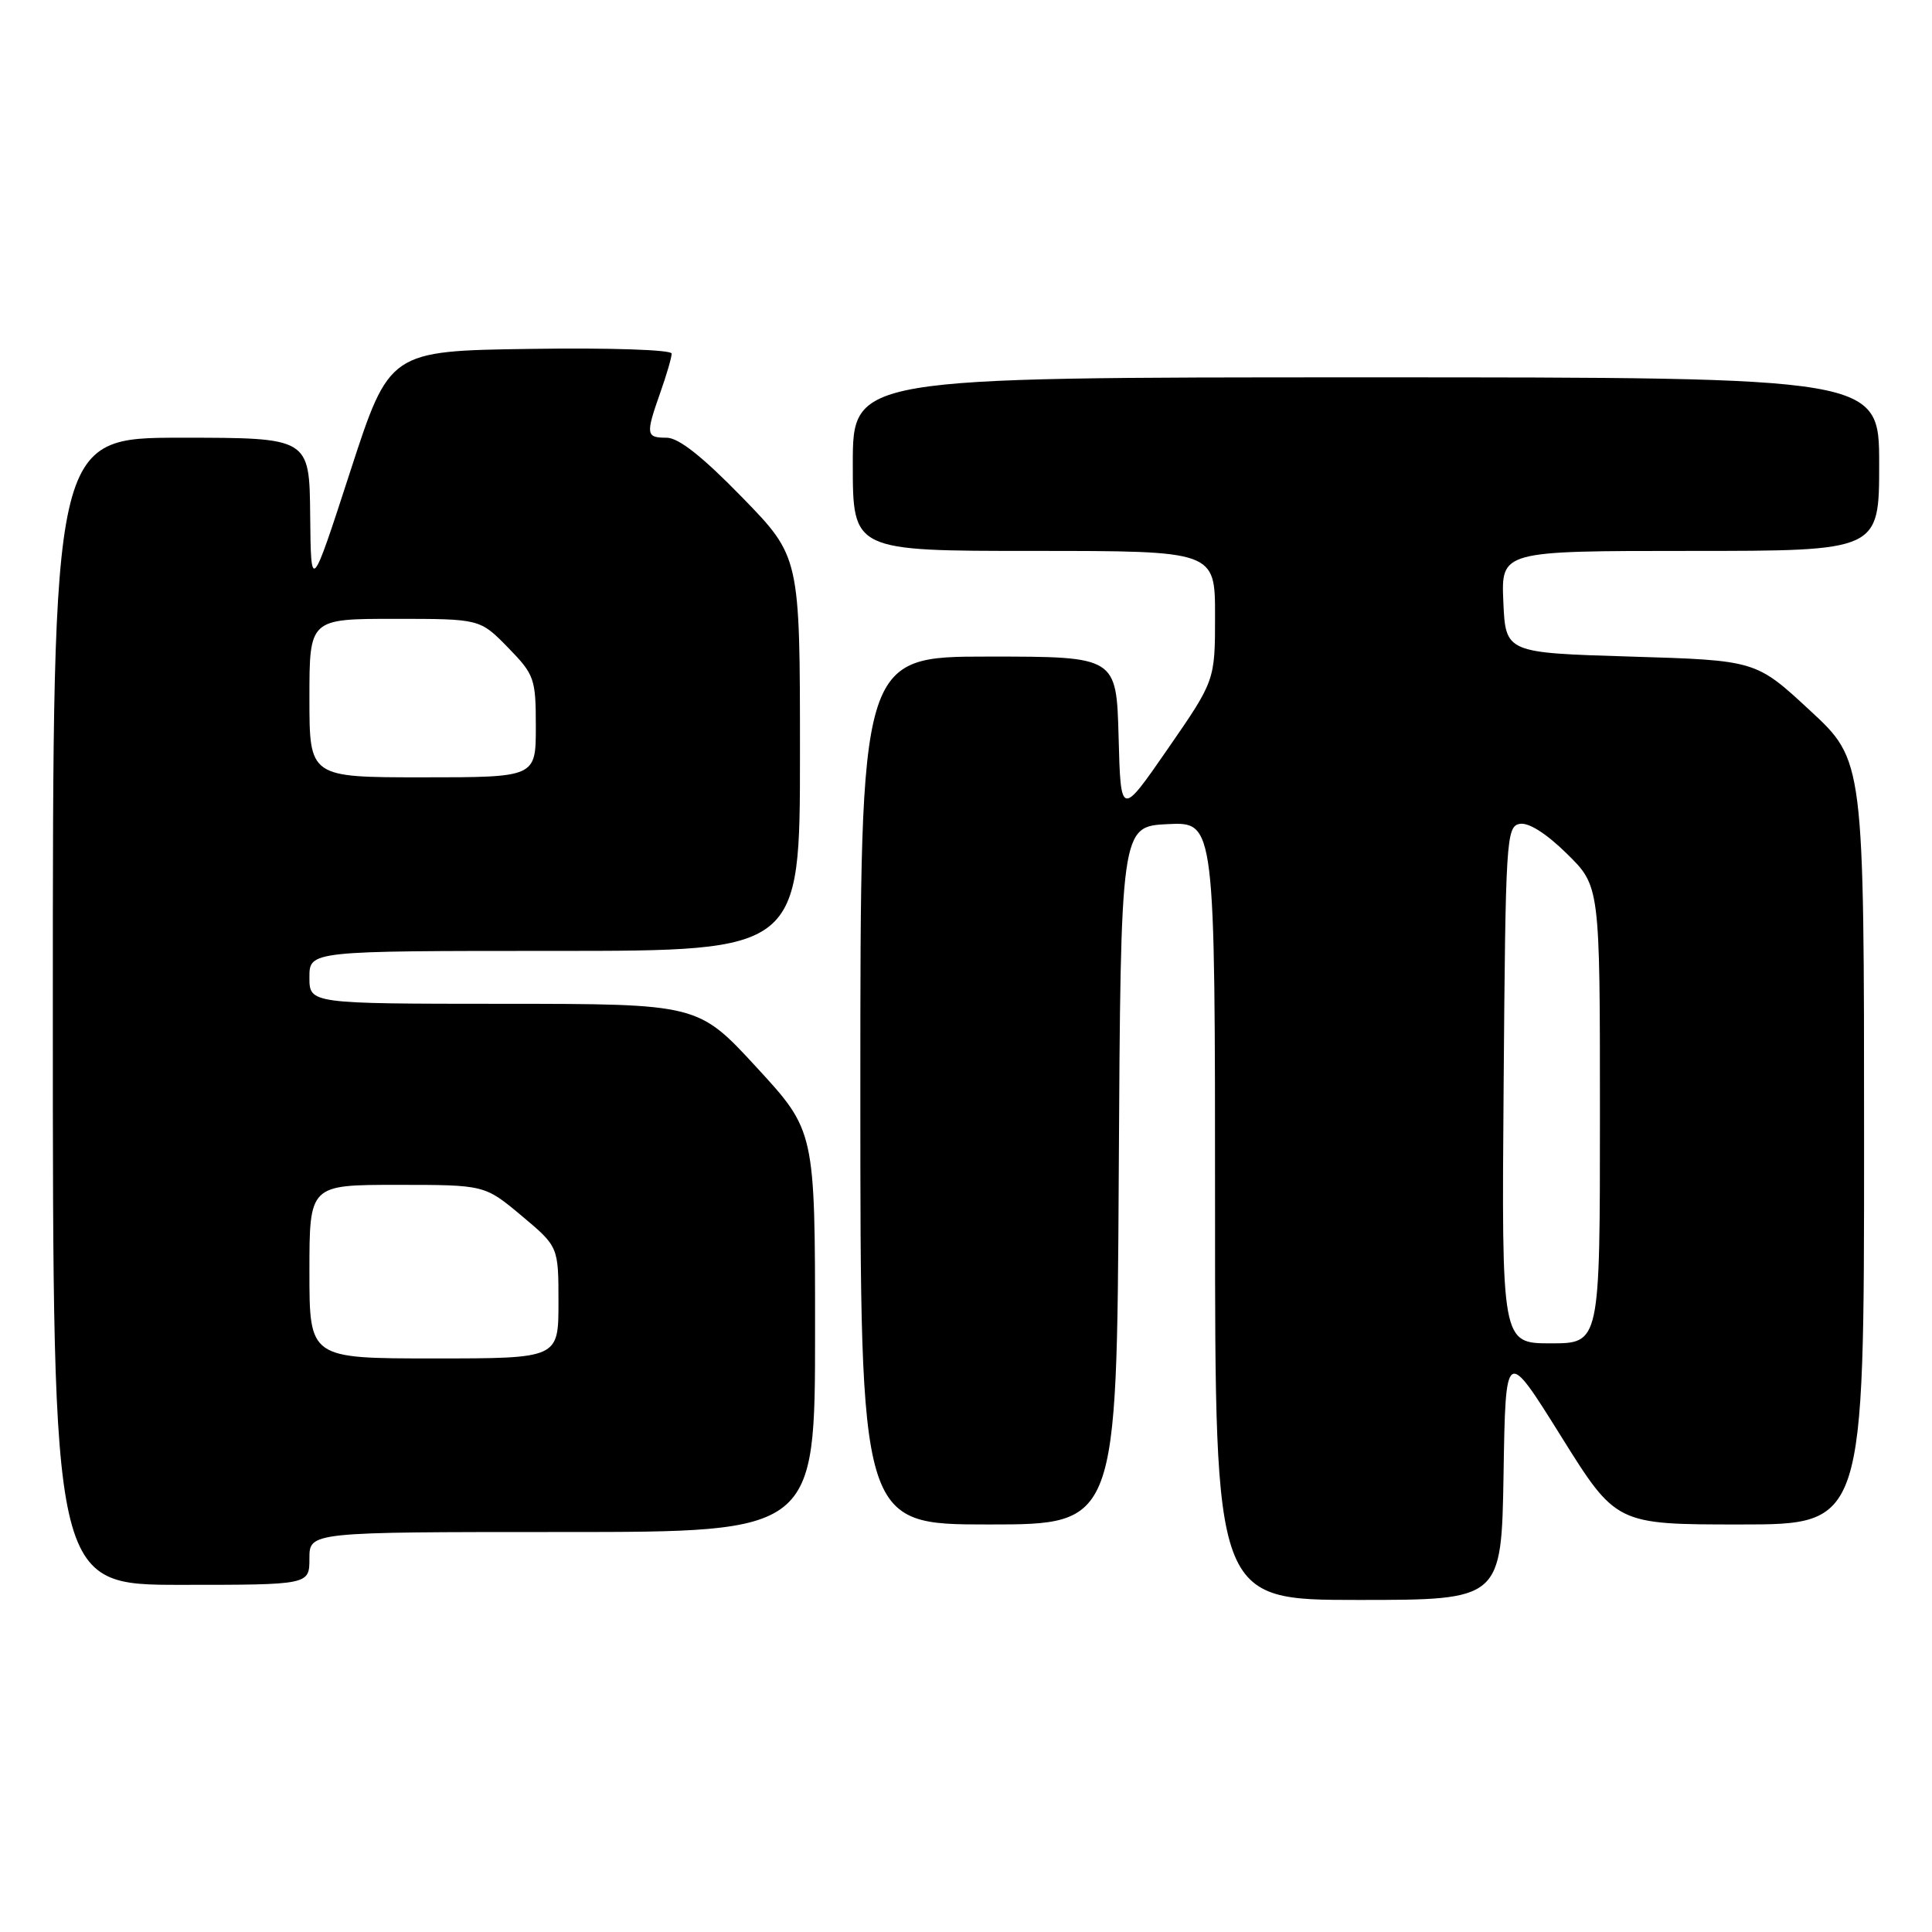 <?xml version="1.0" encoding="UTF-8" standalone="no"?>
<!DOCTYPE svg PUBLIC "-//W3C//DTD SVG 1.1//EN" "http://www.w3.org/Graphics/SVG/1.1/DTD/svg11.dtd" >
<svg xmlns="http://www.w3.org/2000/svg" xmlns:xlink="http://www.w3.org/1999/xlink" version="1.1" viewBox="0 0 256 256">
 <g >
 <path fill="currentColor"
d=" M 199.23 195.27 C 199.50 178.55 199.50 178.55 206.82 190.27 C 214.14 202.00 214.14 202.00 230.57 202.00 C 247.00 202.00 247.00 202.00 247.00 151.39 C 247.00 100.77 247.00 100.77 239.83 94.14 C 232.67 87.50 232.67 87.50 216.08 87.00 C 199.50 86.50 199.50 86.50 199.20 79.75 C 198.91 73.00 198.91 73.00 223.95 73.00 C 249.00 73.00 249.00 73.00 249.00 61.50 C 249.00 50.00 249.00 50.00 181.00 50.00 C 113.00 50.00 113.00 50.00 113.00 61.50 C 113.00 73.00 113.00 73.00 137.00 73.00 C 161.00 73.00 161.00 73.00 161.00 81.58 C 161.00 90.17 161.00 90.17 154.75 99.21 C 148.50 108.25 148.50 108.25 148.22 97.62 C 147.93 87.00 147.93 87.00 130.97 87.00 C 114.00 87.00 114.00 87.00 114.00 144.50 C 114.00 202.00 114.00 202.00 130.99 202.00 C 147.98 202.00 147.98 202.00 148.24 155.75 C 148.50 109.50 148.50 109.50 154.75 109.20 C 161.00 108.90 161.00 108.90 161.00 160.45 C 161.00 212.00 161.00 212.00 179.98 212.00 C 198.95 212.00 198.95 212.00 199.23 195.27 Z  M 41.00 206.50 C 41.00 203.00 41.00 203.00 74.50 203.00 C 108.00 203.00 108.00 203.00 108.00 176.43 C 108.00 149.85 108.00 149.85 100.25 141.43 C 92.50 133.02 92.50 133.02 66.75 133.01 C 41.00 133.00 41.00 133.00 41.00 129.50 C 41.00 126.00 41.00 126.00 73.50 126.00 C 106.00 126.00 106.00 126.00 106.00 99.89 C 106.00 73.77 106.00 73.77 98.33 65.89 C 93.08 60.50 89.92 58.00 88.33 58.00 C 85.59 58.00 85.53 57.59 87.50 52.00 C 88.33 49.66 89.00 47.35 89.00 46.85 C 89.00 46.35 80.86 46.07 70.30 46.23 C 51.60 46.50 51.60 46.50 46.40 62.50 C 41.20 78.50 41.20 78.50 41.10 68.25 C 41.00 58.00 41.00 58.00 24.00 58.00 C 7.00 58.00 7.00 58.00 7.00 134.00 C 7.00 210.00 7.00 210.00 24.00 210.00 C 41.00 210.00 41.00 210.00 41.00 206.50 Z  M 199.24 143.76 C 199.49 111.26 199.59 109.51 201.36 109.17 C 202.53 108.94 204.87 110.42 207.61 113.11 C 212.00 117.42 212.00 117.42 212.00 147.71 C 212.00 178.00 212.00 178.00 205.49 178.00 C 198.97 178.00 198.97 178.00 199.24 143.76 Z  M 41.00 168.50 C 41.00 157.00 41.00 157.00 52.61 157.00 C 64.22 157.00 64.22 157.00 69.11 161.09 C 74.00 165.19 74.00 165.19 74.00 172.59 C 74.00 180.00 74.00 180.00 57.50 180.00 C 41.00 180.00 41.00 180.00 41.00 168.50 Z  M 41.00 92.50 C 41.00 82.00 41.00 82.00 52.30 82.00 C 63.59 82.00 63.59 82.00 67.30 85.79 C 70.82 89.40 71.00 89.91 71.00 96.29 C 71.00 103.00 71.00 103.00 56.00 103.00 C 41.00 103.00 41.00 103.00 41.00 92.50 Z "/>
</g>
</svg>